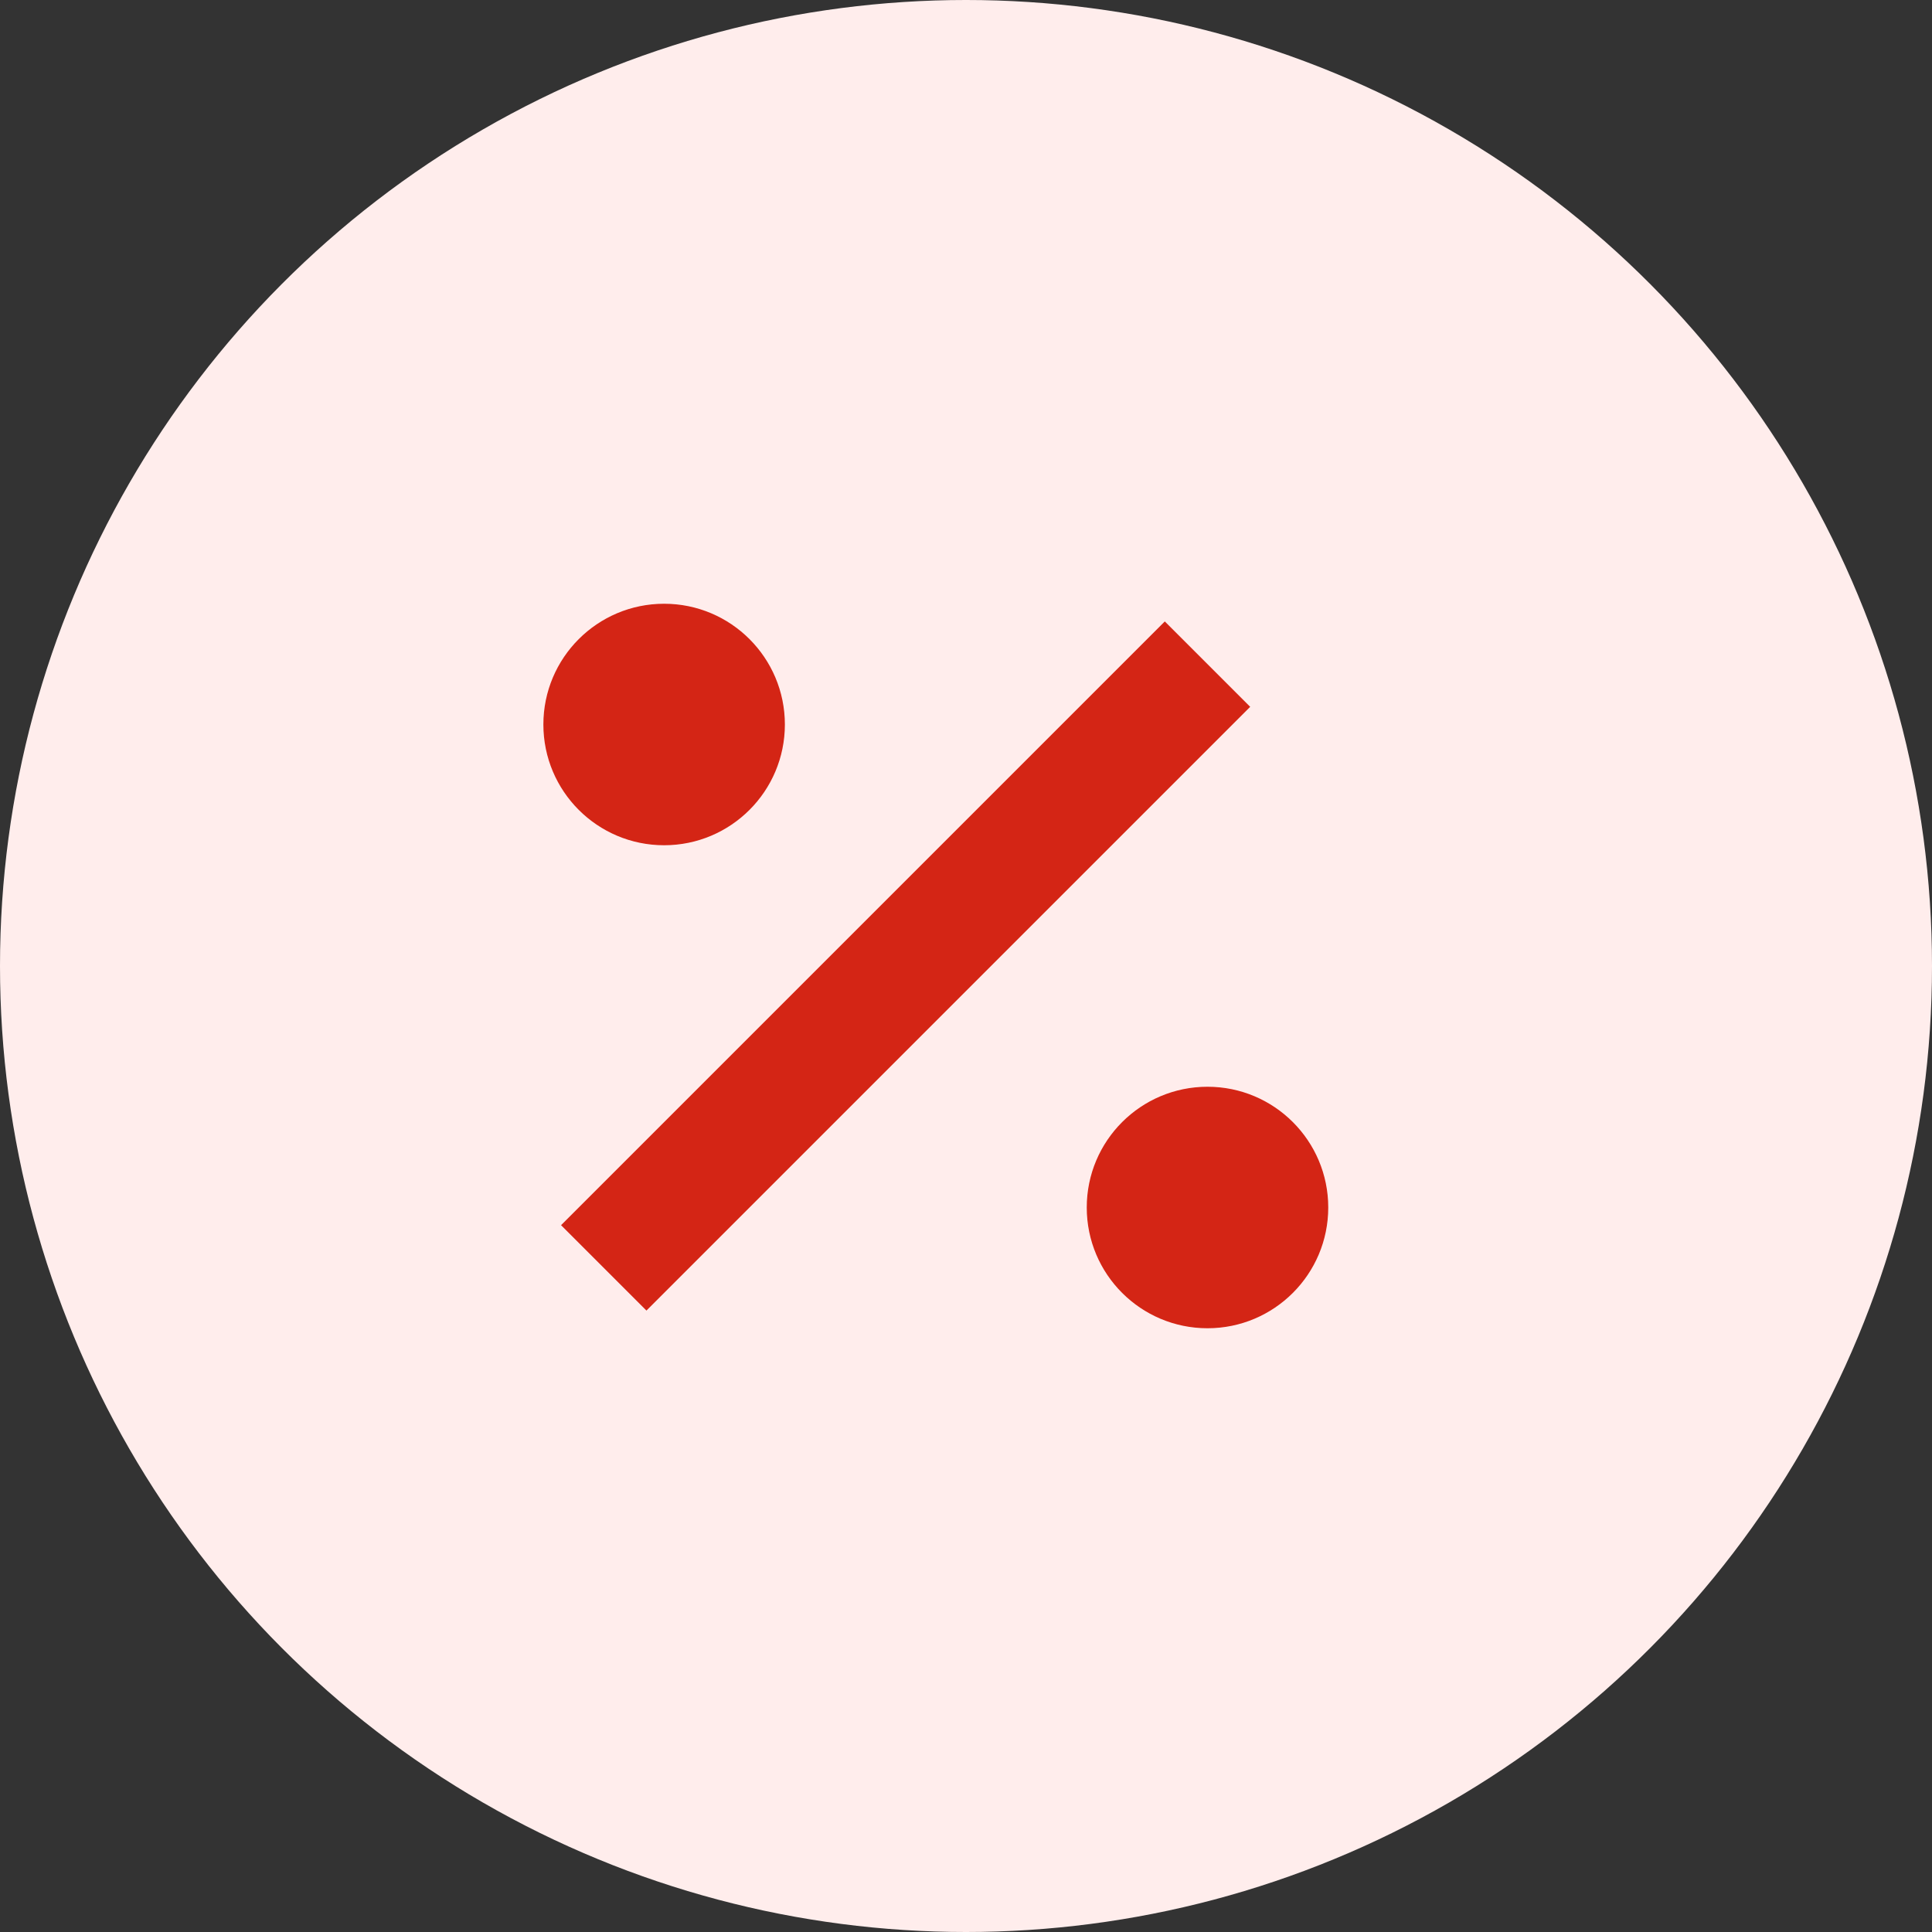<svg width="32" height="32" viewBox="0 0 32 32" fill="none" xmlns="http://www.w3.org/2000/svg">
<rect x="0" y="0" width="32" height="32" fill="#333333" stroke="none"/>
<circle cx="16" cy="16" r="16" fill="#FFEDEC"/>
<path d="M20 11L10 21" stroke="#D42515" stroke-width="2"/>
<circle cx="11" cy="12" r="2" fill="#D42515"/>
<circle cx="20" cy="20" r="2" fill="#D42515"/>
</svg>
